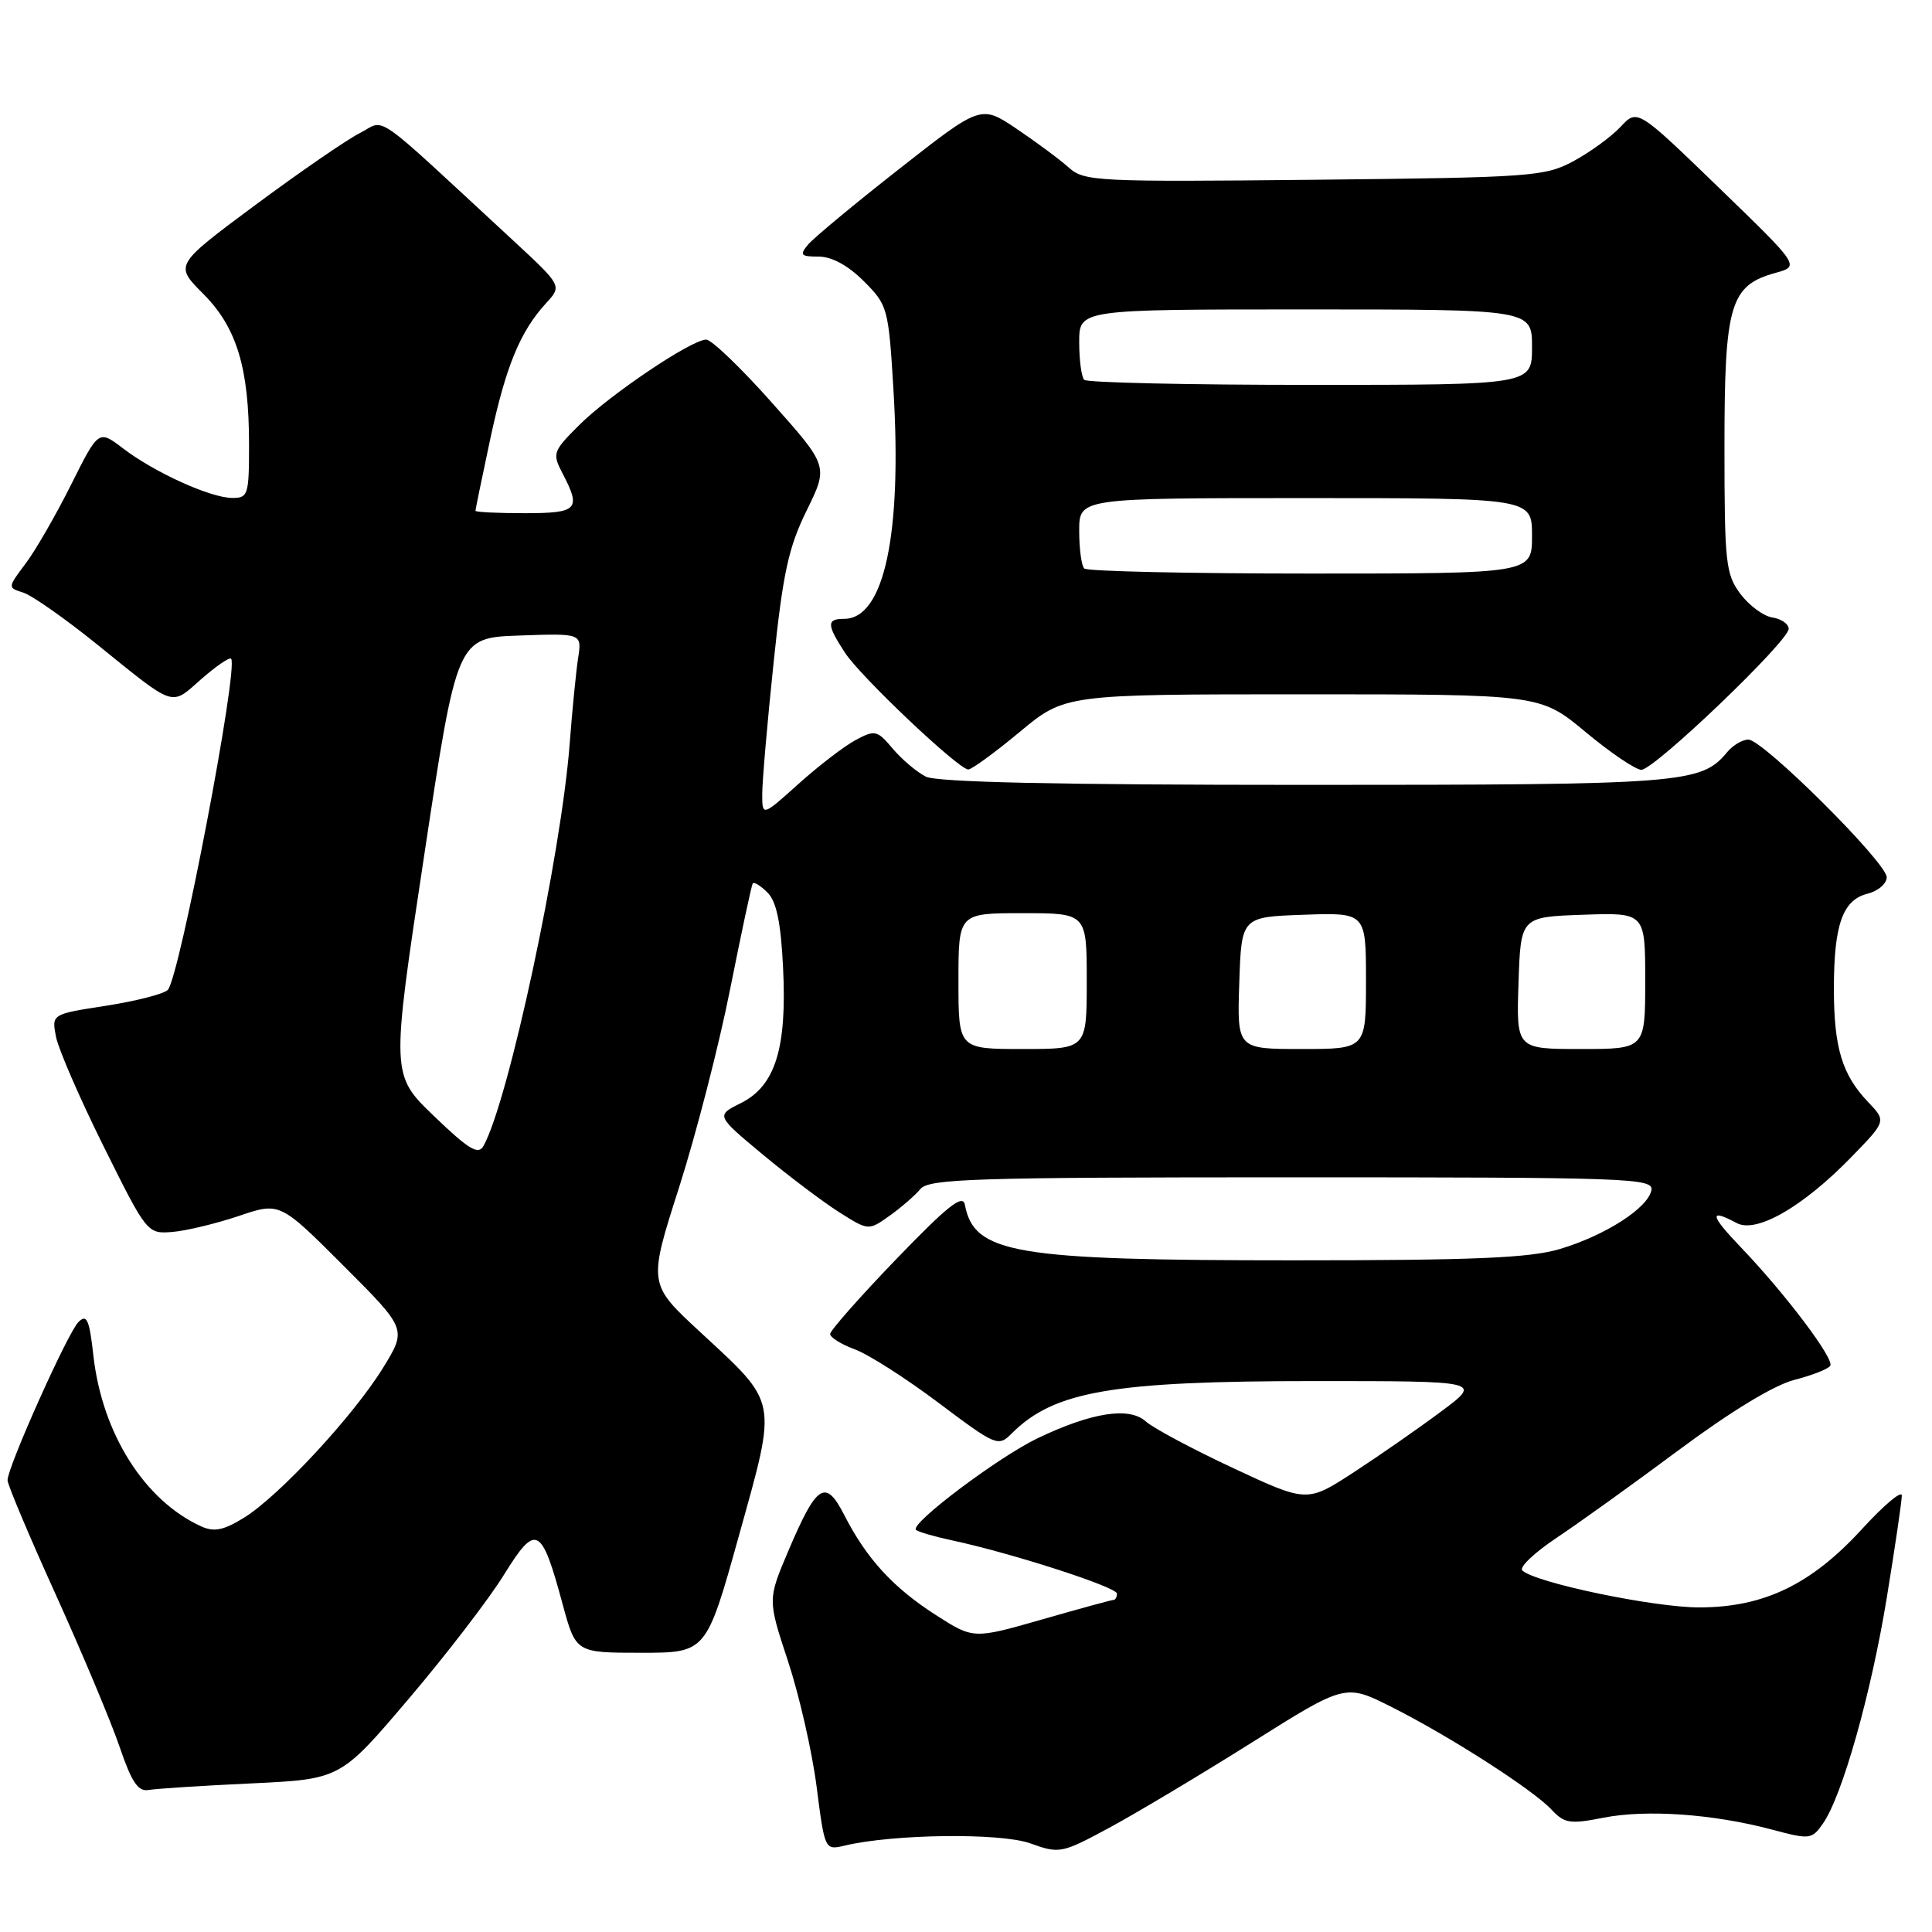<?xml version="1.0" encoding="UTF-8" standalone="no"?>
<!DOCTYPE svg PUBLIC "-//W3C//DTD SVG 1.1//EN" "http://www.w3.org/Graphics/SVG/1.1/DTD/svg11.dtd" >
<svg xmlns="http://www.w3.org/2000/svg" xmlns:xlink="http://www.w3.org/1999/xlink" version="1.1" viewBox="0 0 256 256">
 <g >
 <path fill="currentColor"
d=" M 165.88 230.89 C 178.26 223.10 178.26 223.10 184.38 226.18 C 192.08 230.05 203.12 237.14 205.60 239.80 C 207.30 241.62 208.04 241.73 212.50 240.85 C 218.17 239.74 227.01 240.36 234.76 242.42 C 239.80 243.77 240.07 243.74 241.53 241.66 C 244.09 238.04 247.93 224.44 250.02 211.64 C 251.11 204.96 252.00 198.90 252.00 198.17 C 252.00 197.44 249.64 199.42 246.75 202.58 C 240.01 209.95 233.74 212.98 225.17 212.99 C 219.14 213.00 203.38 209.71 201.71 208.09 C 201.28 207.67 203.31 205.74 206.21 203.80 C 209.12 201.87 216.45 196.60 222.50 192.10 C 229.35 187.01 235.11 183.51 237.77 182.84 C 240.11 182.24 242.25 181.40 242.52 180.97 C 243.08 180.06 236.55 171.41 230.65 165.25 C 226.57 160.99 226.42 160.08 230.12 162.06 C 232.74 163.46 238.89 159.92 245.29 153.34 C 249.95 148.55 249.95 148.55 247.54 146.03 C 244.08 142.41 243.00 138.81 243.00 131.00 C 243.00 122.52 244.16 119.25 247.46 118.42 C 248.86 118.07 250.00 117.09 250.00 116.24 C 250.00 114.31 233.61 98.00 231.67 98.00 C 230.88 98.00 229.63 98.74 228.87 99.65 C 225.41 103.83 223.19 104.00 172.97 104.00 C 140.14 104.00 124.18 103.65 122.68 102.91 C 121.48 102.30 119.51 100.64 118.30 99.21 C 116.24 96.76 115.94 96.69 113.39 98.05 C 111.90 98.85 108.50 101.45 105.84 103.84 C 101.00 108.19 101.00 108.19 101.00 105.20 C 101.00 103.56 101.67 95.75 102.50 87.86 C 103.74 75.93 104.49 72.51 106.89 67.64 C 109.77 61.77 109.77 61.77 102.31 53.39 C 98.21 48.77 94.28 45.00 93.58 45.00 C 91.62 45.00 80.74 52.33 76.71 56.36 C 73.25 59.82 73.16 60.08 74.54 62.73 C 77.04 67.51 76.57 68.00 69.50 68.00 C 65.92 68.00 63.00 67.86 63.00 67.68 C 63.00 67.50 63.88 63.25 64.95 58.22 C 67.02 48.54 68.90 43.96 72.35 40.18 C 74.48 37.87 74.48 37.87 67.99 31.86 C 48.86 14.17 51.23 15.83 47.67 17.64 C 45.93 18.52 39.69 22.82 33.81 27.18 C 23.12 35.12 23.12 35.12 26.90 38.90 C 31.37 43.37 33.00 48.73 33.00 58.94 C 33.00 65.60 32.87 66.00 30.75 65.98 C 27.86 65.95 20.47 62.60 16.31 59.42 C 13.06 56.94 13.06 56.94 9.42 64.22 C 7.42 68.22 4.71 72.93 3.39 74.68 C 1.00 77.86 1.00 77.87 3.10 78.53 C 4.25 78.90 8.66 81.99 12.89 85.41 C 23.34 93.85 22.57 93.59 26.63 90.02 C 28.60 88.29 30.39 87.06 30.62 87.28 C 31.66 88.33 23.77 129.63 22.23 131.17 C 21.69 131.71 18.01 132.65 14.04 133.27 C 6.83 134.38 6.83 134.38 7.43 137.42 C 7.77 139.09 10.62 145.65 13.77 151.98 C 19.46 163.43 19.52 163.50 22.83 163.24 C 24.66 163.09 28.61 162.14 31.62 161.13 C 37.08 159.28 37.08 159.28 45.50 167.70 C 53.91 176.11 53.91 176.11 50.77 181.22 C 46.87 187.57 36.97 198.24 32.34 201.10 C 29.62 202.78 28.37 203.03 26.65 202.25 C 19.15 198.83 13.55 189.97 12.38 179.67 C 11.84 174.83 11.50 174.07 10.39 175.18 C 8.97 176.60 1.00 194.39 1.00 196.14 C 1.00 196.72 3.88 203.56 7.41 211.34 C 10.93 219.13 14.74 228.20 15.86 231.50 C 17.45 236.17 18.30 237.43 19.70 237.18 C 20.69 237.01 26.81 236.61 33.31 236.31 C 45.11 235.75 45.11 235.75 54.14 225.12 C 59.11 219.28 64.80 211.87 66.78 208.66 C 71.03 201.80 71.74 202.16 74.55 212.56 C 76.30 219.00 76.30 219.00 84.95 219.00 C 93.59 219.00 93.59 219.00 97.93 203.42 C 103.01 185.16 103.20 186.15 92.71 176.44 C 85.89 170.12 85.89 170.12 89.99 157.31 C 92.24 150.26 95.29 138.43 96.76 131.00 C 98.24 123.58 99.58 117.30 99.74 117.06 C 99.91 116.82 100.79 117.36 101.70 118.27 C 102.89 119.46 103.47 122.25 103.76 128.21 C 104.29 138.89 102.74 143.88 98.18 146.16 C 94.86 147.81 94.86 147.81 101.08 152.99 C 104.51 155.84 109.06 159.27 111.19 160.62 C 115.08 163.08 115.08 163.08 117.88 161.09 C 119.42 159.99 121.26 158.40 121.96 157.55 C 123.09 156.19 129.15 156.00 171.20 156.00 C 215.95 156.00 219.12 156.11 218.82 157.71 C 218.36 160.08 212.68 163.72 206.66 165.51 C 202.69 166.69 195.28 167.00 171.37 167.00 C 134.35 167.00 129.08 166.11 127.85 159.63 C 127.58 158.18 125.54 159.80 118.75 166.85 C 113.94 171.84 110.00 176.31 110.00 176.76 C 110.00 177.22 111.46 178.13 113.25 178.79 C 115.04 179.44 120.04 182.63 124.36 185.88 C 131.99 191.61 132.27 191.73 134.06 189.94 C 139.67 184.33 147.39 183.00 174.23 183.00 C 196.36 183.00 196.36 183.00 191.00 187.00 C 188.05 189.20 182.84 192.83 179.42 195.06 C 173.20 199.11 173.20 199.11 163.40 194.53 C 158.01 192.01 152.81 189.23 151.84 188.36 C 149.65 186.37 144.67 187.14 137.50 190.57 C 132.28 193.07 120.56 201.89 121.37 202.71 C 121.63 202.97 123.79 203.60 126.17 204.11 C 134.07 205.80 148.00 210.30 148.00 211.16 C 148.00 211.62 147.80 212.00 147.54 212.00 C 147.29 212.00 143.01 213.17 138.03 214.60 C 128.98 217.19 128.98 217.19 123.99 213.99 C 118.34 210.37 114.82 206.52 111.89 200.79 C 109.39 195.88 108.24 196.60 104.45 205.52 C 101.72 211.95 101.72 211.95 104.41 220.10 C 105.89 224.58 107.60 232.05 108.20 236.71 C 109.28 245.13 109.30 245.17 111.89 244.56 C 118.36 243.01 132.56 242.84 136.50 244.25 C 140.40 245.65 140.67 245.59 147.00 242.18 C 150.57 240.25 159.07 235.17 165.88 230.89 Z  M 135.10 97.00 C 141.10 92.00 141.10 92.00 172.60 92.00 C 204.09 92.00 204.09 92.00 210.10 97.00 C 213.40 99.75 216.73 102.00 217.49 102.00 C 219.21 102.00 237.02 84.95 237.01 83.32 C 237.00 82.67 236.03 82.00 234.85 81.82 C 233.67 81.64 231.76 80.23 230.60 78.68 C 228.66 76.07 228.50 74.56 228.50 59.14 C 228.50 40.35 229.24 37.82 235.26 36.16 C 238.50 35.26 238.50 35.26 227.73 24.84 C 216.96 14.42 216.96 14.42 214.73 16.81 C 213.50 18.12 210.70 20.16 208.50 21.35 C 204.70 23.39 202.99 23.52 174.14 23.82 C 145.37 24.12 143.66 24.03 141.64 22.22 C 140.46 21.16 137.36 18.86 134.74 17.09 C 129.98 13.89 129.98 13.89 119.18 22.36 C 113.25 27.01 107.80 31.54 107.07 32.41 C 105.92 33.80 106.10 34.00 108.48 34.00 C 110.22 34.00 112.38 35.18 114.46 37.26 C 117.62 40.42 117.73 40.81 118.38 51.51 C 119.55 70.81 117.16 82.00 111.85 82.00 C 109.51 82.00 109.53 82.77 111.97 86.50 C 114.05 89.68 126.95 101.89 128.29 101.96 C 128.73 101.98 131.79 99.75 135.10 97.00 Z  M 57.51 147.89 C 51.81 142.41 51.81 142.41 56.19 113.46 C 60.56 84.50 60.56 84.50 68.84 84.21 C 77.11 83.92 77.11 83.92 76.60 87.21 C 76.33 89.02 75.82 94.10 75.49 98.50 C 74.36 113.33 67.37 145.94 64.06 151.85 C 63.38 153.08 62.11 152.31 57.51 147.89 Z  M 127.00 130.00 C 127.00 121.00 127.00 121.00 135.50 121.00 C 144.00 121.00 144.00 121.00 144.00 130.00 C 144.00 139.00 144.00 139.00 135.50 139.00 C 127.00 139.00 127.00 139.00 127.00 130.00 Z  M 164.21 130.25 C 164.50 121.50 164.50 121.50 172.75 121.21 C 181.00 120.92 181.00 120.92 181.00 129.96 C 181.00 139.00 181.00 139.00 172.46 139.00 C 163.92 139.00 163.92 139.00 164.21 130.25 Z  M 201.21 130.25 C 201.50 121.50 201.50 121.50 209.75 121.21 C 218.00 120.92 218.00 120.92 218.00 129.96 C 218.00 139.00 218.00 139.00 209.46 139.00 C 200.92 139.00 200.92 139.00 201.21 130.25 Z  M 143.67 75.33 C 143.30 74.97 143.00 72.72 143.00 70.33 C 143.00 66.00 143.00 66.00 173.00 66.00 C 203.00 66.00 203.00 66.00 203.00 71.00 C 203.00 76.00 203.00 76.00 173.67 76.00 C 157.53 76.00 144.03 75.70 143.67 75.33 Z  M 143.67 50.33 C 143.30 49.97 143.00 47.72 143.00 45.33 C 143.00 41.00 143.00 41.00 173.00 41.00 C 203.00 41.00 203.00 41.00 203.00 46.00 C 203.00 51.00 203.00 51.00 173.67 51.00 C 157.53 51.00 144.03 50.70 143.67 50.33 Z "/>
</g>
</svg>